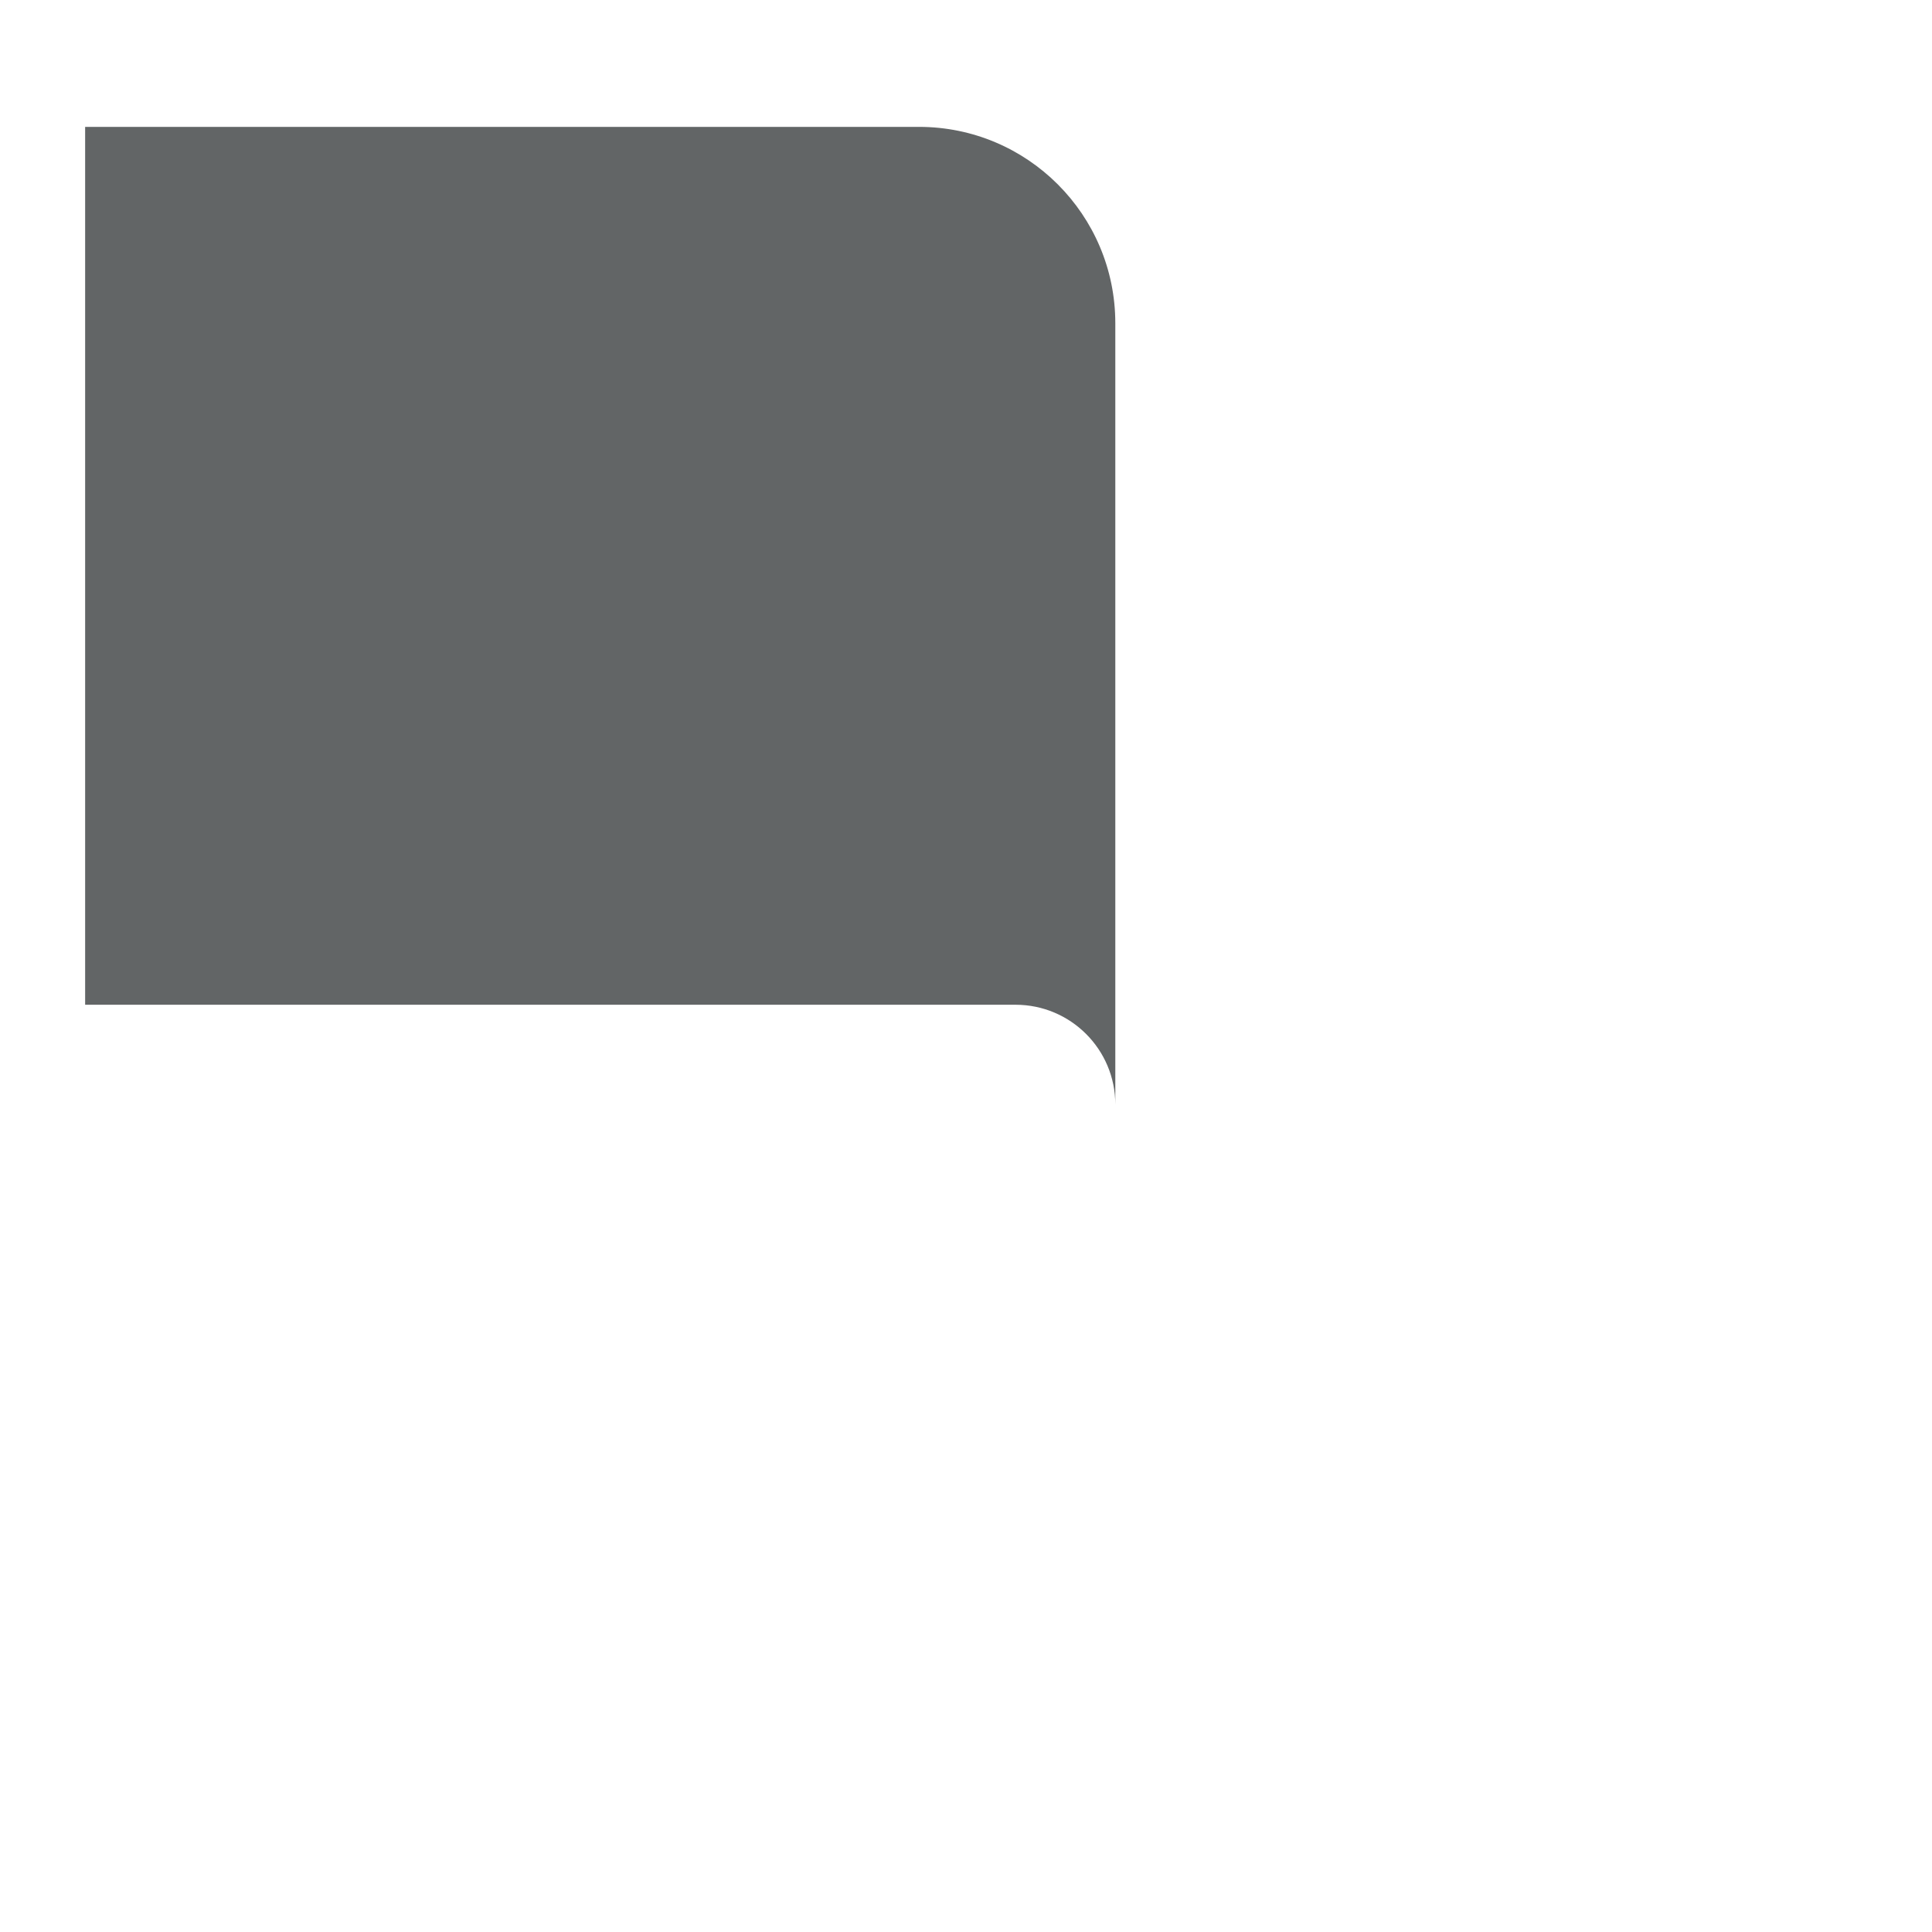 <?xml version="1.0" encoding="iso-8859-1"?>
<!-- Generator: Adobe Illustrator 19.2.0, SVG Export Plug-In . SVG Version: 6.00 Build 0)  -->
<!DOCTYPE svg PUBLIC "-//W3C//DTD SVG 1.1//EN" "http://www.w3.org/Graphics/SVG/1.1/DTD/svg11.dtd">
<svg version="1.1" xmlns="http://www.w3.org/2000/svg" xmlns:xlink="http://www.w3.org/1999/xlink" x="0px" y="0px"
	 viewBox="0 0 512 512" enable-background="new 0 0 512 512" xml:space="preserve">
<g id="Layer_3">
	<path fill="#626566" d="M243.537,33.622H22.561v232.646h213.525h33.046c14.601,0,26.437,11.836,26.437,26.437v-26.437v-63.449
		V85.654C295.569,56.918,272.274,33.622,243.537,33.622z"/>
</g>
<g id="Layer_1">
</g>
</svg>
